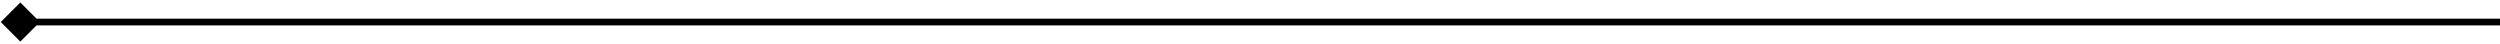 <svg width="738" height="13" viewBox="0 0 738 13" fill="none" xmlns="http://www.w3.org/2000/svg">
<path d="M0.225 6.501L5.998 12.275L11.771 6.501L5.998 0.728L0.225 6.501ZM5.998 7.501L737.999 7.501V5.501L5.998 5.501V7.501Z" fill="black"/>
</svg>
